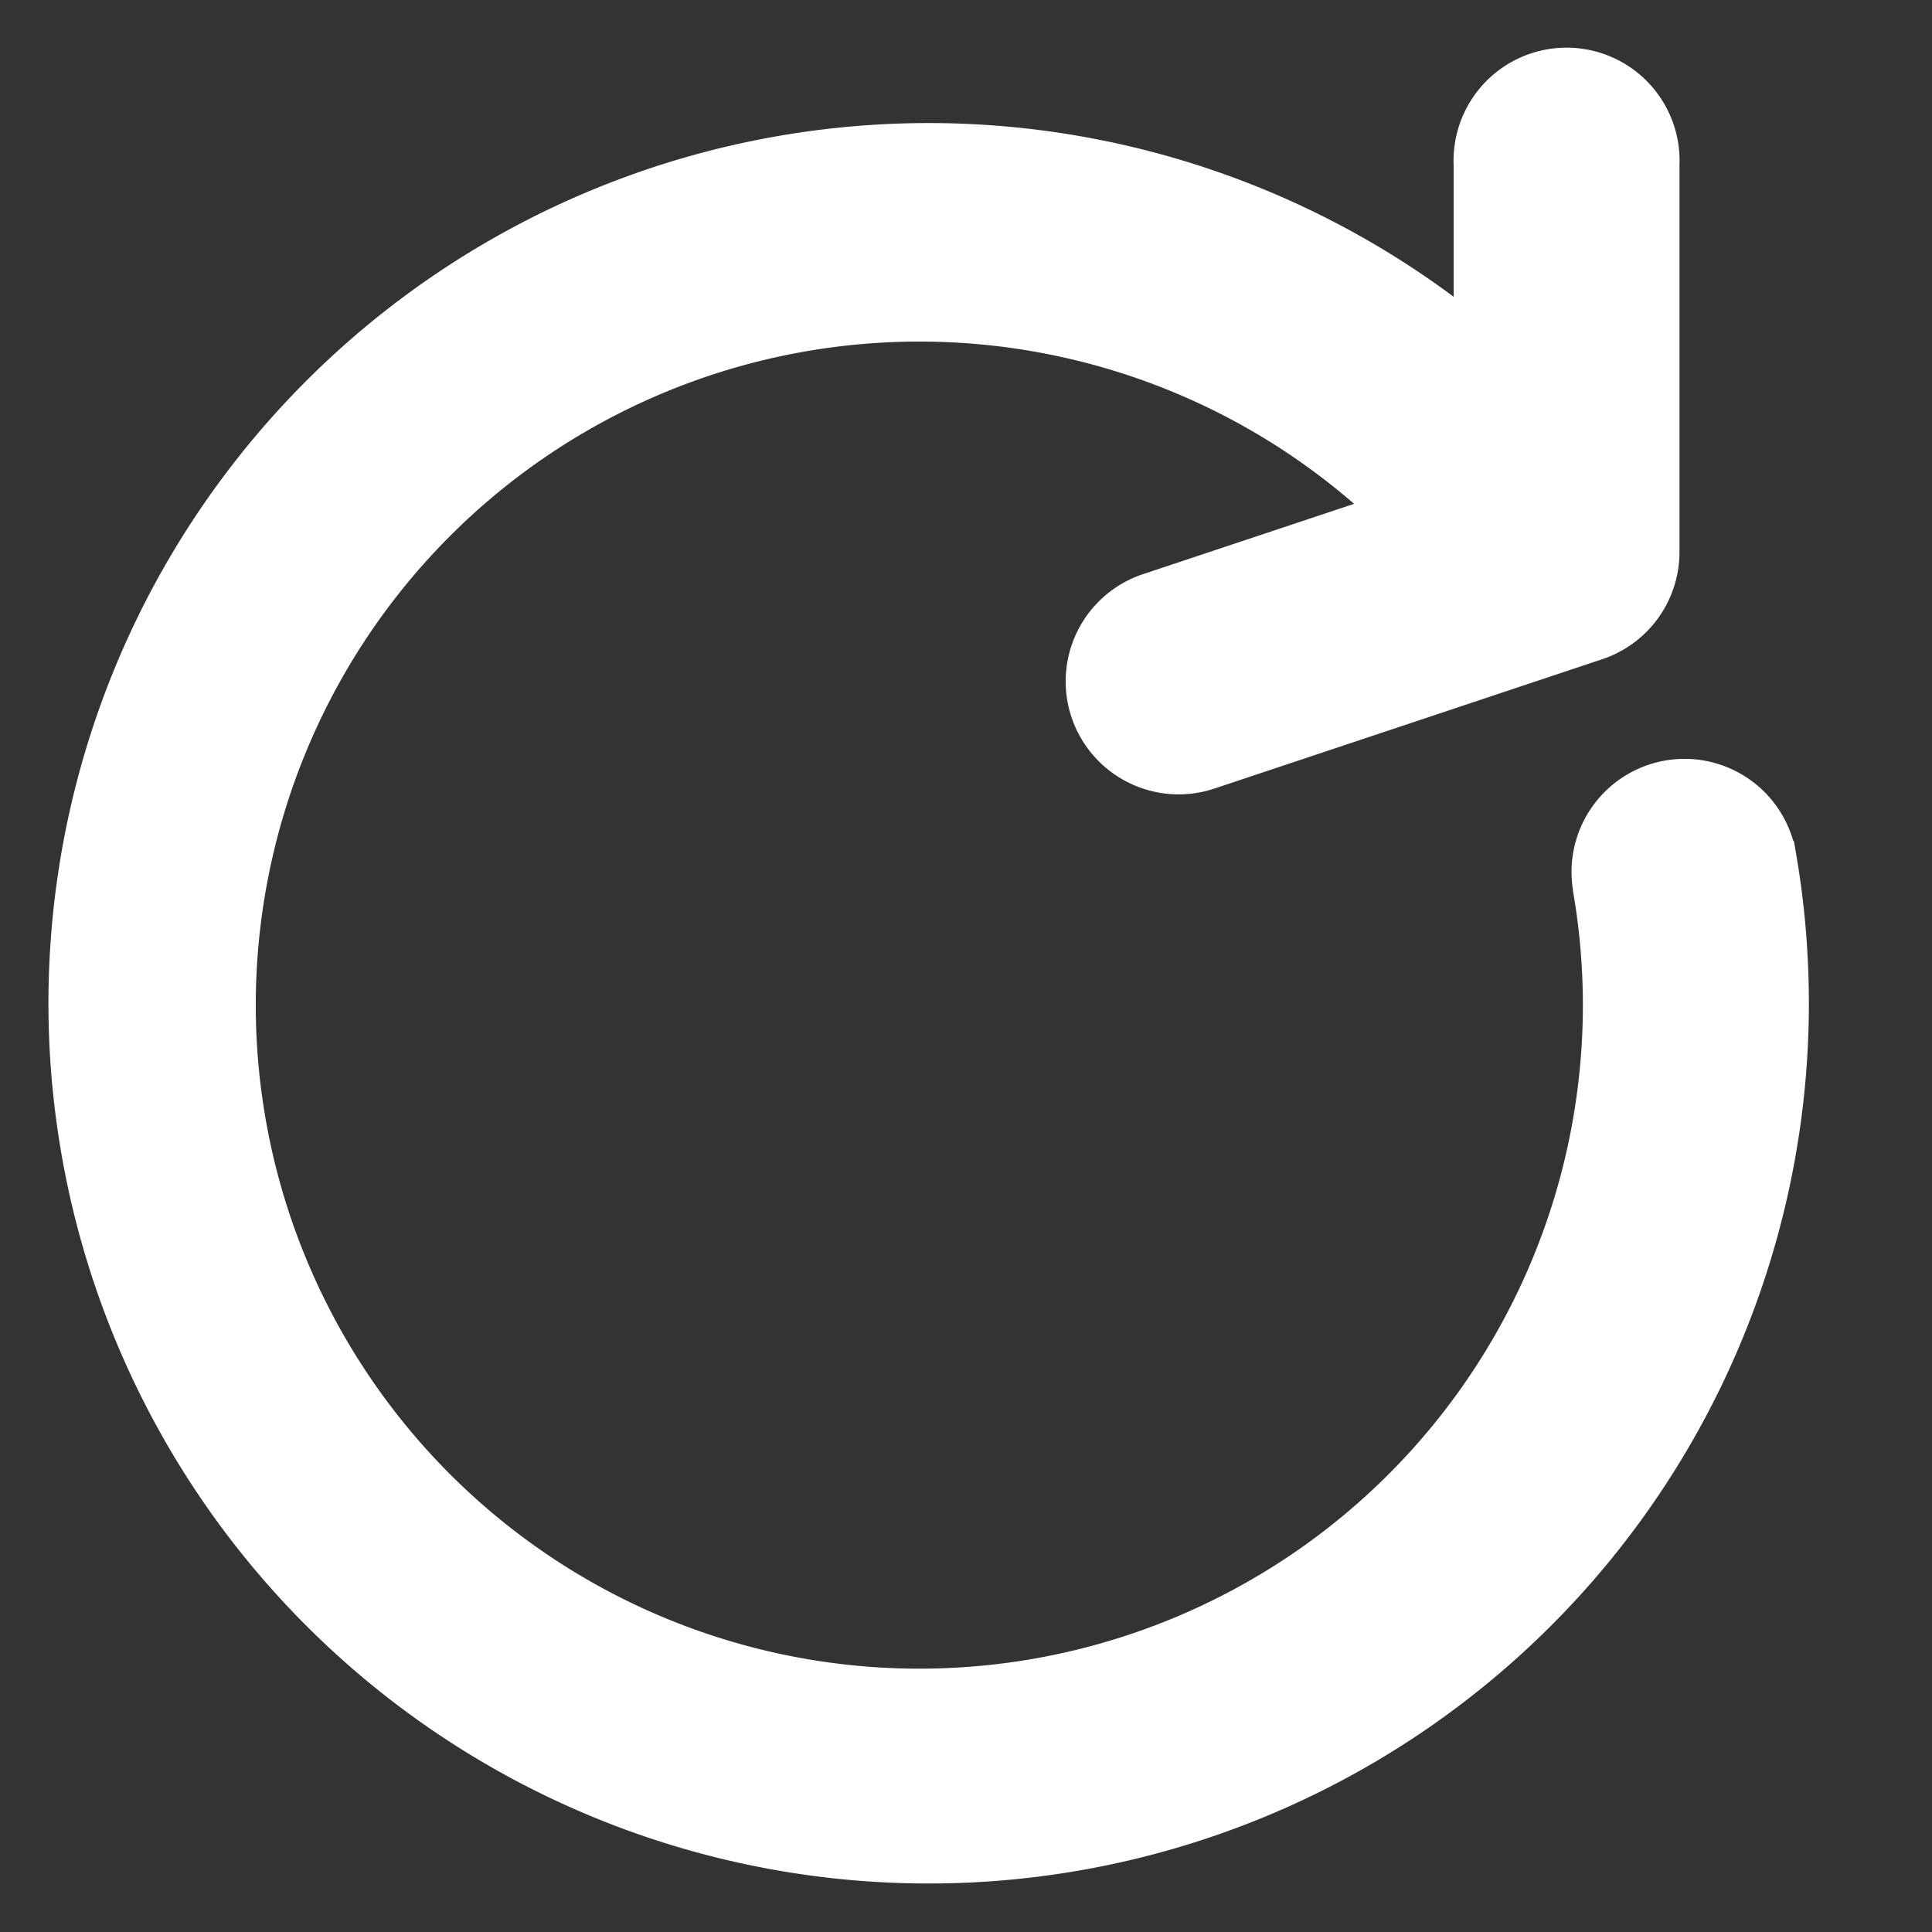 <svg xmlns="http://www.w3.org/2000/svg" width="20" height="20" viewBox="0 0 20 20">
  <rect x="0" y="0" width="20" height="20" fill="#333333" stroke="none"/>
  <g id="refresh" transform="translate(-306 -297)">
    <rect id="Rectangle_2" data-name="Rectangle 2" width="20" height="20" transform="translate(306 297)" fill="none"/>
    <g id="refresh-2" data-name="refresh" transform="translate(306.999 298.023)">
      <g id="Group_2741" data-name="Group 2741" transform="translate(0.001 -0.023)">
        <path id="Path_2225" data-name="Path 2225" d="M26.566,7.926a.67.67,0,1,0-1.322.211v.012a7.369,7.369,0,1,1-1.828-3.741l-2.964.987a.67.67,0,0,0-.424.847h0a.67.67,0,0,0,.847.424h0L24.89,5.327a.67.67,0,0,0,.458-.635V.677a.67.67,0,1,0-1.338,0V3.122a8.612,8.612,0,1,0,2.557,4.805Z" transform="translate(-9.462 0.023)" fill="#fff" stroke="#fff" stroke-width="1"/>
      </g>
    </g>
  </g>
</svg>
